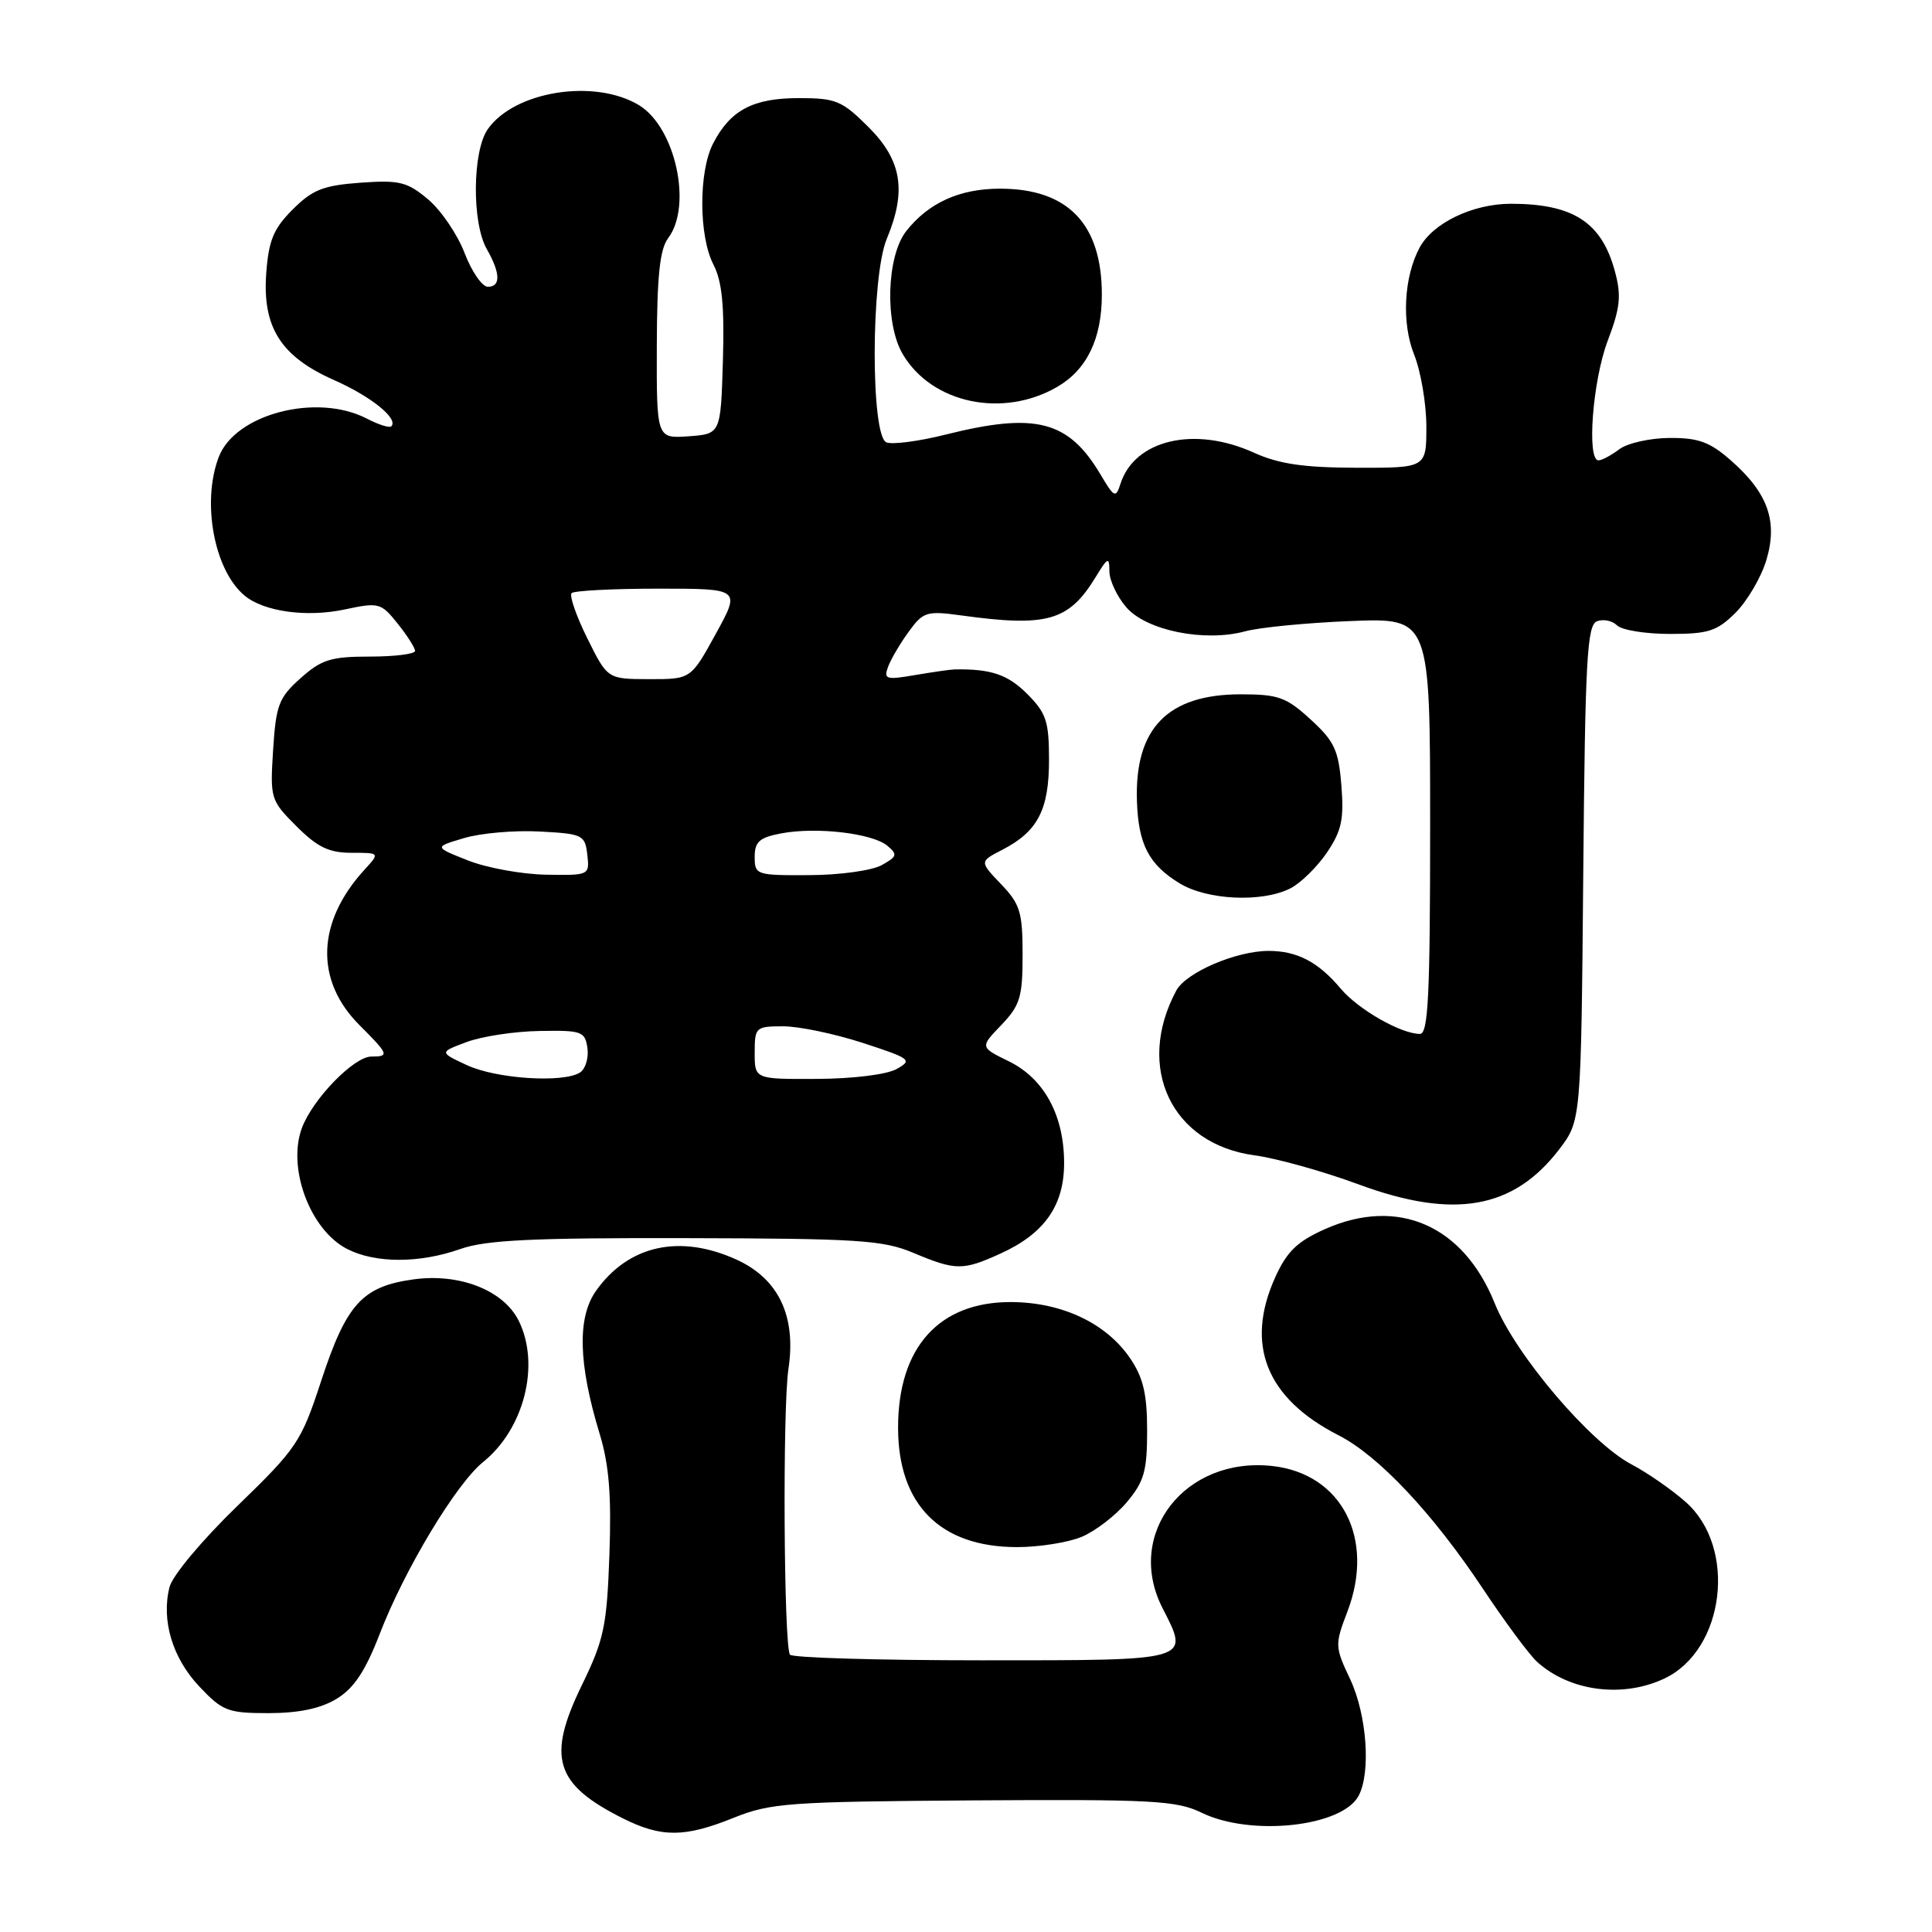 <?xml version="1.0" encoding="UTF-8" standalone="no"?>
<!DOCTYPE svg PUBLIC "-//W3C//DTD SVG 1.1//EN" "http://www.w3.org/Graphics/SVG/1.1/DTD/svg11.dtd" >
<svg xmlns="http://www.w3.org/2000/svg" xmlns:xlink="http://www.w3.org/1999/xlink" version="1.1" viewBox="0 0 256 256">
 <g >
 <path fill="currentColor"
d=" M 97.21 240.87 C 102.10 238.90 104.52 238.73 129.00 238.56 C 152.74 238.41 155.89 238.58 159.21 240.19 C 165.73 243.37 177.82 242.07 180.02 237.96 C 181.67 234.87 181.12 227.24 178.91 222.52 C 176.87 218.20 176.86 217.93 178.54 213.54 C 182.22 203.89 177.81 195.30 168.64 194.26 C 157.02 192.95 149.02 203.24 154.03 213.06 C 157.64 220.13 158.10 220.00 130.09 220.00 C 116.36 220.00 104.91 219.66 104.67 219.25 C 103.85 217.89 103.69 186.61 104.47 181.41 C 105.53 174.40 103.17 169.44 97.58 166.90 C 90.07 163.49 83.28 164.99 78.99 171.02 C 76.47 174.56 76.62 180.68 79.46 190.00 C 80.71 194.11 81.03 198.16 80.75 206.04 C 80.41 215.49 80.03 217.28 77.10 223.29 C 72.42 232.90 73.52 236.44 82.59 240.97 C 87.66 243.50 90.74 243.48 97.21 240.87 Z  M 44.62 225.09 C 46.91 223.69 48.42 221.42 50.33 216.46 C 53.63 207.92 60.45 196.60 64.02 193.72 C 69.47 189.33 71.61 180.80 68.73 175.00 C 66.72 170.97 60.92 168.69 54.82 169.52 C 47.99 170.46 45.90 172.77 42.53 183.06 C 39.90 191.08 39.34 191.90 31.45 199.55 C 26.79 204.06 22.84 208.78 22.46 210.30 C 21.35 214.71 22.85 219.70 26.41 223.47 C 29.49 226.73 30.18 227.00 35.62 227.00 C 39.63 226.99 42.49 226.39 44.62 225.09 Z  M 220.55 222.41 C 228.58 218.60 230.20 205.02 223.34 199.00 C 221.47 197.35 218.27 195.14 216.22 194.06 C 210.72 191.18 200.80 179.51 198.06 172.70 C 193.91 162.37 185.27 158.58 175.62 162.84 C 171.91 164.49 170.54 165.80 168.99 169.21 C 164.93 178.17 167.77 185.29 177.38 190.19 C 182.68 192.90 189.86 200.53 196.49 210.51 C 199.42 214.92 202.65 219.28 203.68 220.21 C 208.00 224.12 215.02 225.03 220.55 222.41 Z  M 143.33 203.64 C 145.12 202.89 147.81 200.83 149.30 199.06 C 151.61 196.31 152.00 194.93 152.00 189.57 C 152.00 184.71 151.49 182.55 149.75 179.98 C 146.59 175.34 140.75 172.57 134.02 172.53 C 124.45 172.48 119.00 178.51 119.00 189.17 C 119.00 199.39 124.59 205.00 134.77 205.00 C 137.68 205.00 141.53 204.39 143.33 203.64 Z  M 132.58 166.10 C 138.39 163.46 141.00 159.75 141.00 154.12 C 141.00 147.78 138.35 142.92 133.68 140.63 C 129.85 138.76 129.85 138.76 132.68 135.82 C 135.17 133.21 135.50 132.13 135.50 126.50 C 135.50 120.86 135.17 119.79 132.64 117.15 C 129.78 114.16 129.78 114.16 132.83 112.59 C 137.51 110.17 139.00 107.30 139.00 100.70 C 139.00 95.56 138.64 94.49 136.08 91.92 C 133.52 89.37 131.30 88.62 126.50 88.70 C 125.95 88.71 123.59 89.05 121.25 89.45 C 117.39 90.11 117.06 90.01 117.68 88.34 C 118.06 87.33 119.29 85.23 120.42 83.69 C 122.33 81.06 122.79 80.92 127.39 81.55 C 138.74 83.11 141.61 82.30 145.16 76.50 C 146.80 73.81 146.99 73.73 147.00 75.69 C 147.00 76.90 148.01 79.05 149.25 80.48 C 151.93 83.56 159.63 85.11 165.00 83.65 C 166.93 83.13 173.22 82.52 179.00 82.29 C 189.50 81.88 189.50 81.88 189.50 109.44 C 189.50 131.90 189.25 137.00 188.15 137.00 C 185.64 137.00 179.99 133.77 177.66 131.01 C 174.68 127.46 171.88 126.00 168.09 126.00 C 163.80 126.00 157.14 128.86 155.86 131.26 C 150.40 141.46 155.25 151.63 166.26 153.09 C 169.14 153.48 175.32 155.20 180.00 156.93 C 192.63 161.60 200.53 160.22 206.59 152.31 C 209.50 148.50 209.50 148.50 209.79 115.70 C 210.04 87.38 210.29 82.83 211.61 82.32 C 212.45 82.00 213.64 82.24 214.27 82.87 C 214.89 83.49 218.04 84.00 221.28 84.00 C 226.40 84.00 227.52 83.63 229.99 81.17 C 231.54 79.61 233.37 76.48 234.05 74.22 C 235.60 69.07 234.26 65.31 229.34 61.00 C 226.57 58.56 225.05 58.01 221.22 58.03 C 218.62 58.05 215.63 58.72 214.56 59.53 C 213.49 60.34 212.25 61.00 211.81 61.00 C 210.22 61.00 211.04 50.41 213.02 45.18 C 214.69 40.78 214.86 39.20 213.99 35.98 C 212.24 29.45 208.46 27.00 200.18 27.00 C 195.13 27.01 189.85 29.55 188.10 32.82 C 186.01 36.72 185.70 42.79 187.38 46.99 C 188.27 49.22 189.00 53.51 189.00 56.52 C 189.00 62.00 189.00 62.00 179.75 61.98 C 172.71 61.96 169.46 61.48 166.14 59.98 C 158.26 56.40 150.32 58.27 148.46 64.13 C 147.85 66.04 147.64 65.94 145.81 62.85 C 141.56 55.71 137.22 54.60 125.28 57.59 C 121.78 58.47 118.27 58.93 117.46 58.62 C 115.36 57.82 115.39 36.71 117.50 31.65 C 120.15 25.30 119.50 21.27 115.12 16.88 C 111.57 13.33 110.77 13.00 105.84 13.00 C 99.78 13.00 96.78 14.59 94.49 19.01 C 92.56 22.76 92.58 31.28 94.54 35.07 C 95.68 37.28 96.00 40.53 95.79 47.77 C 95.50 57.50 95.50 57.50 91.25 57.81 C 87.00 58.11 87.00 58.11 87.03 45.81 C 87.06 36.57 87.43 33.02 88.53 31.56 C 91.77 27.28 89.50 16.89 84.69 13.95 C 78.82 10.38 68.18 12.06 64.63 17.12 C 62.59 20.04 62.51 29.52 64.50 33.00 C 66.32 36.19 66.37 38.00 64.64 38.00 C 63.89 38.00 62.50 35.99 61.56 33.53 C 60.62 31.07 58.45 27.87 56.73 26.42 C 53.95 24.09 52.94 23.84 47.75 24.21 C 42.84 24.57 41.41 25.13 38.79 27.75 C 36.25 30.28 35.60 31.85 35.28 36.18 C 34.75 43.35 37.20 47.23 44.24 50.35 C 49.17 52.53 52.84 55.49 51.85 56.49 C 51.61 56.73 50.14 56.27 48.59 55.46 C 41.98 52.04 31.15 54.85 28.98 60.57 C 26.70 66.56 28.38 75.58 32.41 78.92 C 34.97 81.05 40.64 81.83 45.66 80.76 C 50.21 79.79 50.48 79.87 52.69 82.63 C 53.96 84.21 54.99 85.84 55.00 86.25 C 55.00 86.66 52.31 87.00 49.02 87.00 C 43.84 87.00 42.60 87.39 39.82 89.87 C 36.94 92.44 36.57 93.42 36.19 99.35 C 35.78 105.82 35.85 106.05 39.28 109.48 C 42.06 112.26 43.59 113.00 46.57 113.00 C 50.35 113.00 50.35 113.00 48.29 115.25 C 41.95 122.18 41.70 129.90 47.63 135.83 C 51.52 139.72 51.63 140.00 49.20 140.00 C 46.91 140.00 41.47 145.59 40.02 149.42 C 38.02 154.72 41.07 162.95 45.97 165.48 C 49.70 167.41 55.56 167.42 61.00 165.50 C 64.37 164.31 70.54 164.01 90.88 164.06 C 113.66 164.11 117.00 164.32 121.00 166.00 C 126.65 168.37 127.57 168.38 132.58 166.10 Z  M 170.97 117.72 C 172.33 117.03 174.51 114.90 175.81 112.99 C 177.77 110.09 178.10 108.58 177.74 104.09 C 177.37 99.40 176.82 98.22 173.67 95.34 C 170.45 92.38 169.38 92.00 164.42 92.00 C 154.73 92.00 150.34 96.50 150.65 106.12 C 150.83 111.86 152.22 114.56 156.31 117.05 C 159.98 119.28 167.23 119.61 170.97 117.72 Z  M 140.11 51.25 C 144.02 48.98 146.00 44.87 146.00 39.05 C 146.00 29.67 141.51 25.00 132.50 25.00 C 127.16 25.00 123.04 26.87 120.09 30.61 C 117.47 33.95 117.21 42.85 119.62 46.93 C 123.48 53.47 132.89 55.45 140.11 51.25 Z  M 61.85 141.13 C 58.20 139.43 58.20 139.43 61.85 138.07 C 63.86 137.32 68.20 136.66 71.50 136.61 C 77.10 136.51 77.52 136.66 77.84 138.89 C 78.02 140.20 77.57 141.66 76.84 142.12 C 74.61 143.53 65.73 142.95 61.85 141.13 Z  M 100.00 139.50 C 100.00 136.12 100.13 136.00 103.75 135.99 C 105.81 135.98 110.55 136.97 114.29 138.18 C 120.70 140.27 120.95 140.46 118.79 141.66 C 117.47 142.39 112.98 142.94 108.25 142.96 C 100.00 143.00 100.00 143.00 100.00 139.50 Z  M 62.00 114.01 C 57.50 112.23 57.50 112.23 61.50 111.05 C 63.70 110.39 68.20 110.00 71.50 110.18 C 77.21 110.48 77.52 110.63 77.82 113.25 C 78.13 115.98 78.09 116.00 72.32 115.90 C 69.12 115.84 64.47 114.99 62.00 114.01 Z  M 100.00 113.55 C 100.00 111.52 100.63 110.97 103.56 110.42 C 108.21 109.55 115.58 110.41 117.57 112.06 C 118.96 113.22 118.88 113.50 116.82 114.64 C 115.54 115.35 111.24 115.95 107.25 115.96 C 100.21 116.00 100.00 115.93 100.00 113.55 Z  M 77.82 84.58 C 76.35 81.61 75.42 78.92 75.74 78.59 C 76.07 78.27 81.24 78.00 87.23 78.00 C 98.14 78.00 98.14 78.00 94.84 84.00 C 91.54 90.00 91.54 90.00 86.02 89.99 C 80.50 89.98 80.50 89.98 77.82 84.58 Z "/>
</g>
</svg>